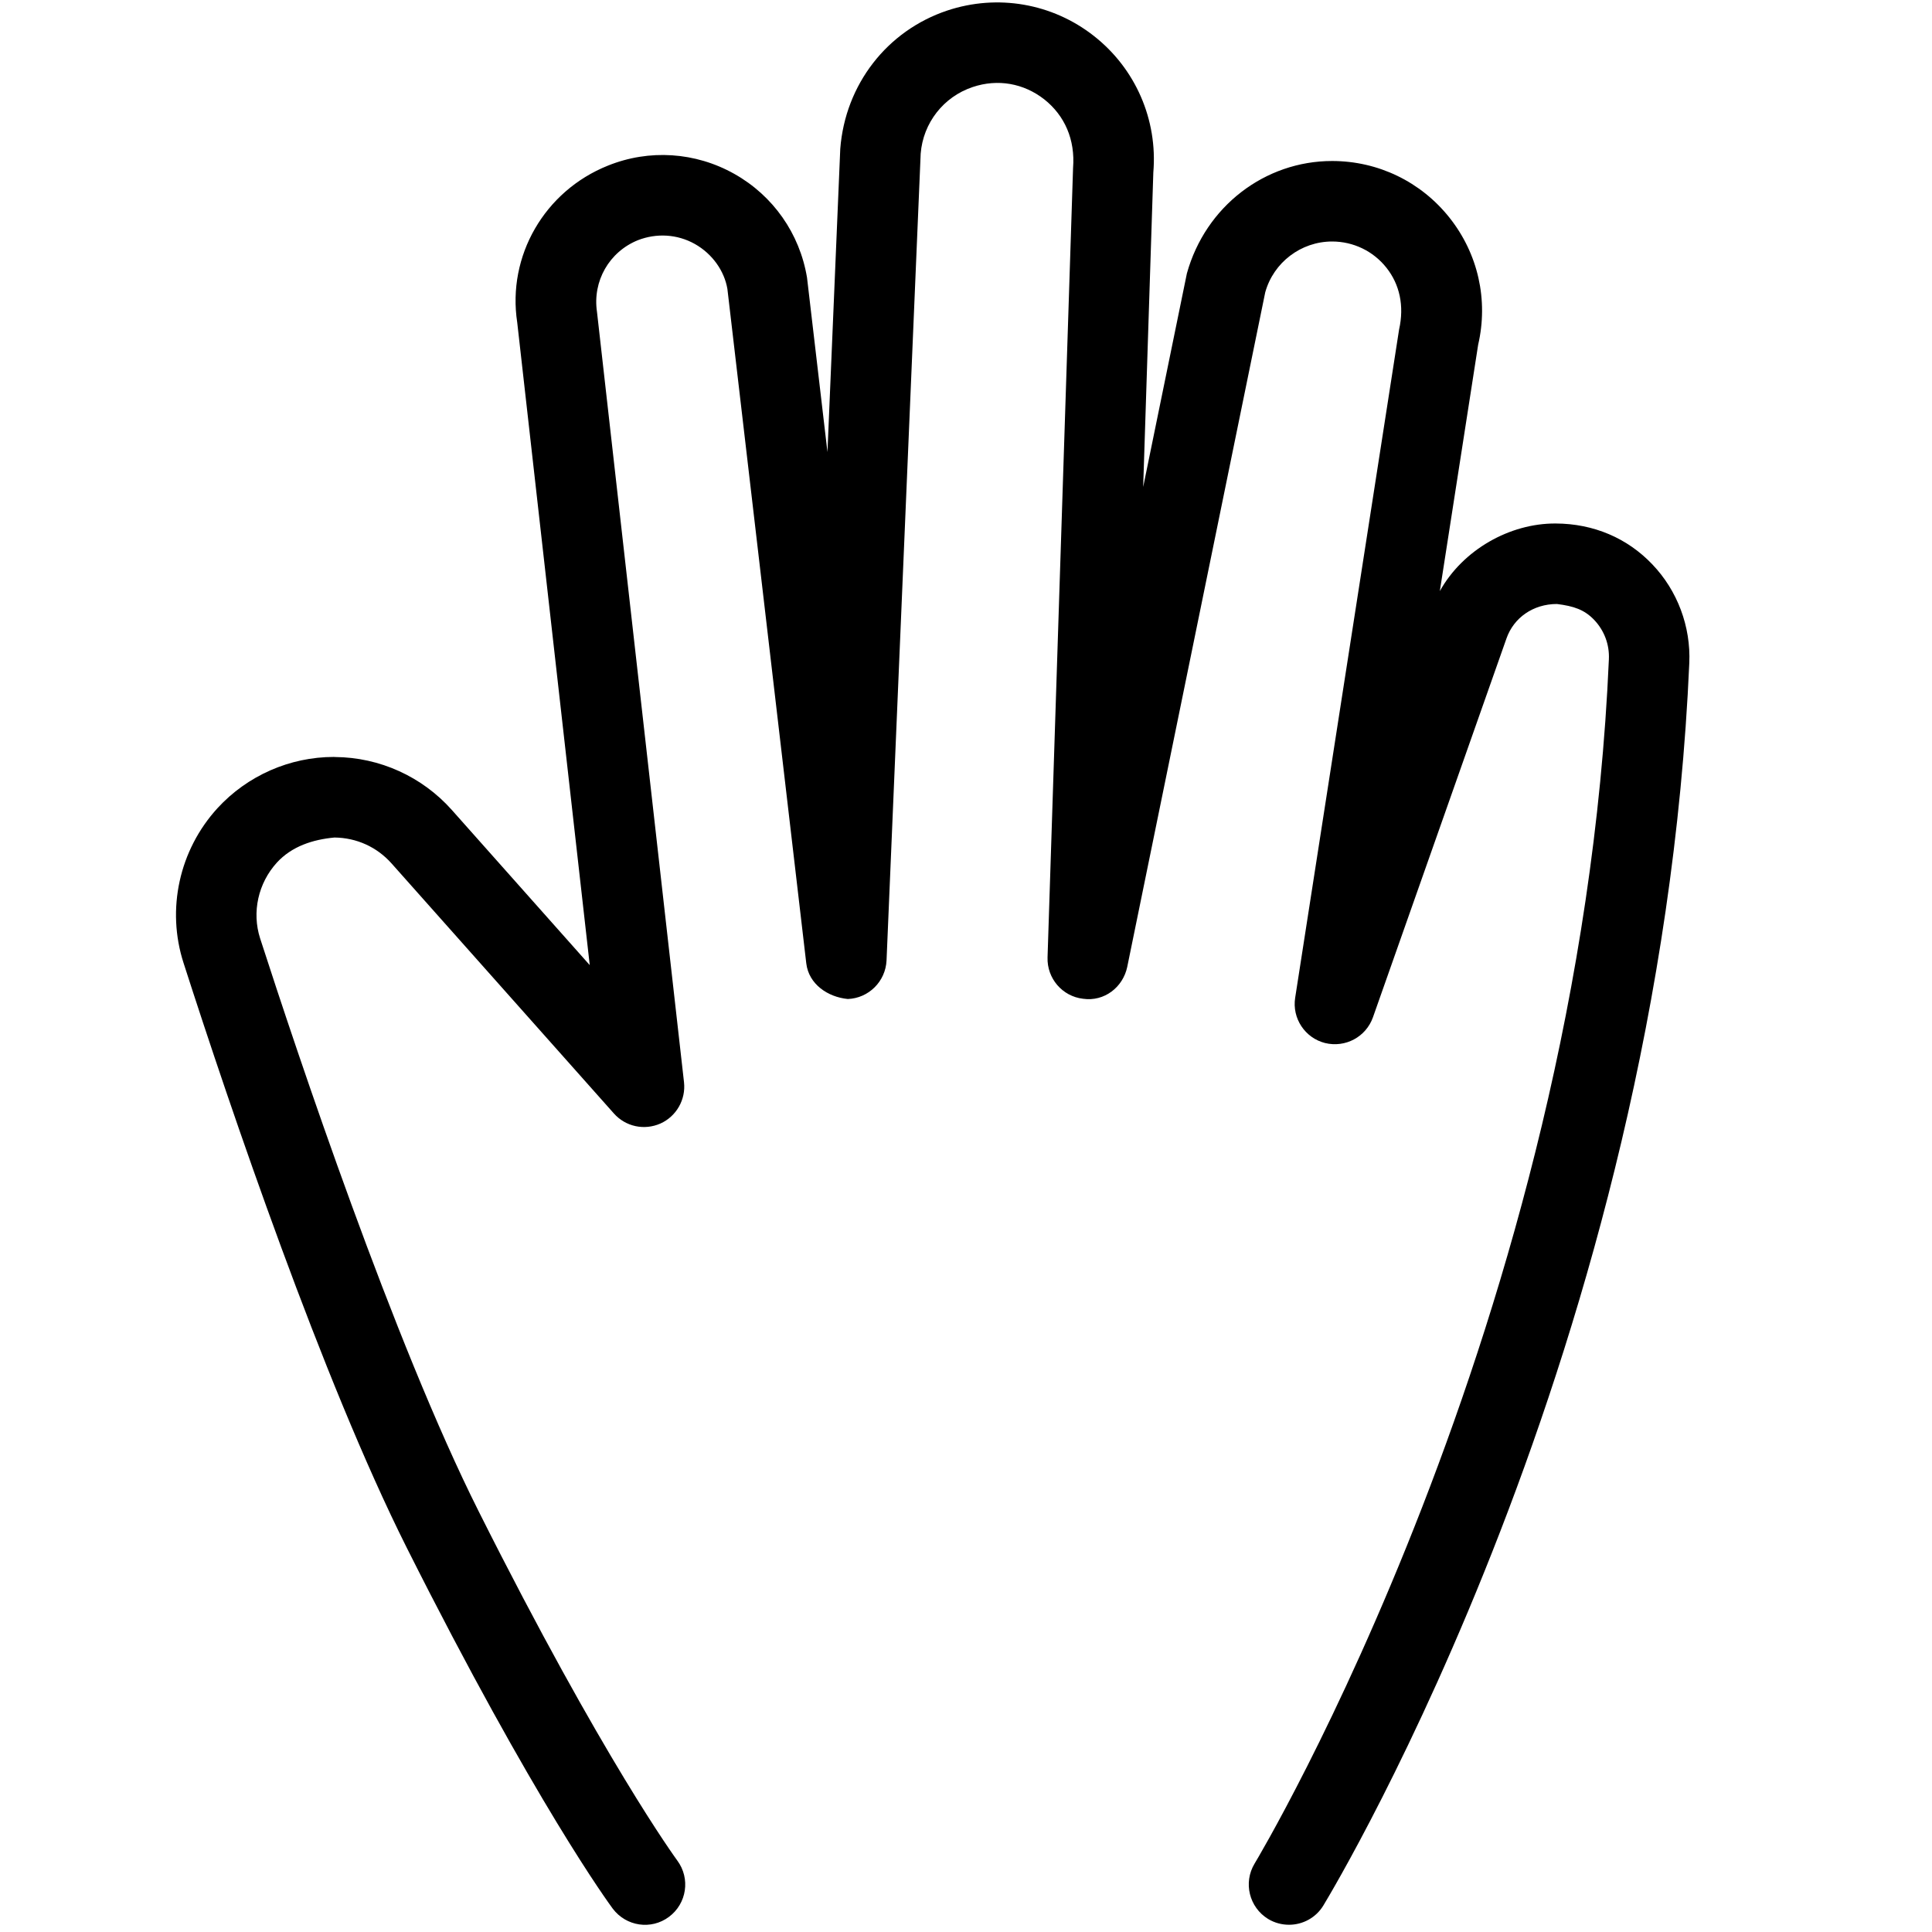 <svg id="_x31_" enable-background="new 0 0 24 24" height="512" viewBox="0 0 24 24" width="512" xmlns="http://www.w3.org/2000/svg"><g><g><path d="m16.013 23.91c-.089 0-.179-.023-.26-.072-.235-.144-.311-.451-.168-.688.041-.066 4.044-6.757 4.401-14.958.009-.185-.057-.359-.183-.492-.122-.127-.254-.171-.462-.197-.296 0-.537.171-.627.428l-1.659 4.707c-.087.243-.341.38-.594.319-.25-.063-.412-.307-.372-.562l1.291-8.302c.066-.293.007-.56-.157-.767-.164-.207-.411-.326-.675-.326-.386 0-.728.26-.831.632l-1.714 8.379c-.053.253-.285.434-.549.396-.258-.03-.449-.253-.441-.513l.317-9.808c.028-.35-.103-.65-.358-.852-.256-.2-.578-.257-.888-.153-.363.121-.617.446-.647.828l-.424 10.022c-.012.26-.221.469-.481.479-.249-.024-.485-.184-.516-.442l-.98-8.379c-.038-.223-.186-.435-.404-.558-.219-.123-.477-.137-.708-.047-.356.144-.565.509-.508.89l1.081 9.57c.024.216-.095.424-.293.513-.202.089-.433.038-.578-.125l-2.761-3.105c-.183-.206-.436-.32-.71-.323-.268.025-.529.108-.716.312-.232.255-.312.615-.208.94.465 1.439 1.659 5.015 2.716 7.12 1.547 3.084 2.458 4.324 2.467 4.337.164.222.118.534-.104.699-.221.165-.532.119-.699-.103-.038-.052-.963-1.307-2.559-4.484-1.048-2.09-2.188-5.447-2.772-7.263-.215-.666-.054-1.402.422-1.923.371-.404.898-.636 1.445-.636.005 0 .01 0 .016.001.554.004 1.082.244 1.45.658l1.713 1.927-.901-7.984c-.126-.823.337-1.632 1.128-1.948.512-.206 1.085-.169 1.569.103.482.271.812.741.903 1.288l.254 2.168.159-3.767c.062-.801.583-1.469 1.329-1.718.625-.208 1.305-.09 1.821.315.518.406.794 1.041.739 1.696l-.126 3.907.543-2.653c.233-.835.971-1.396 1.804-1.396.571 0 1.103.257 1.458.704s.485 1.022.356 1.579l-.476 3.06c.286-.514.869-.843 1.439-.84.474.002.892.183 1.201.508.312.326.479.772.459 1.225-.37 8.467-4.376 15.153-4.546 15.435-.093.153-.257.239-.426.239z"/></g></g></svg>